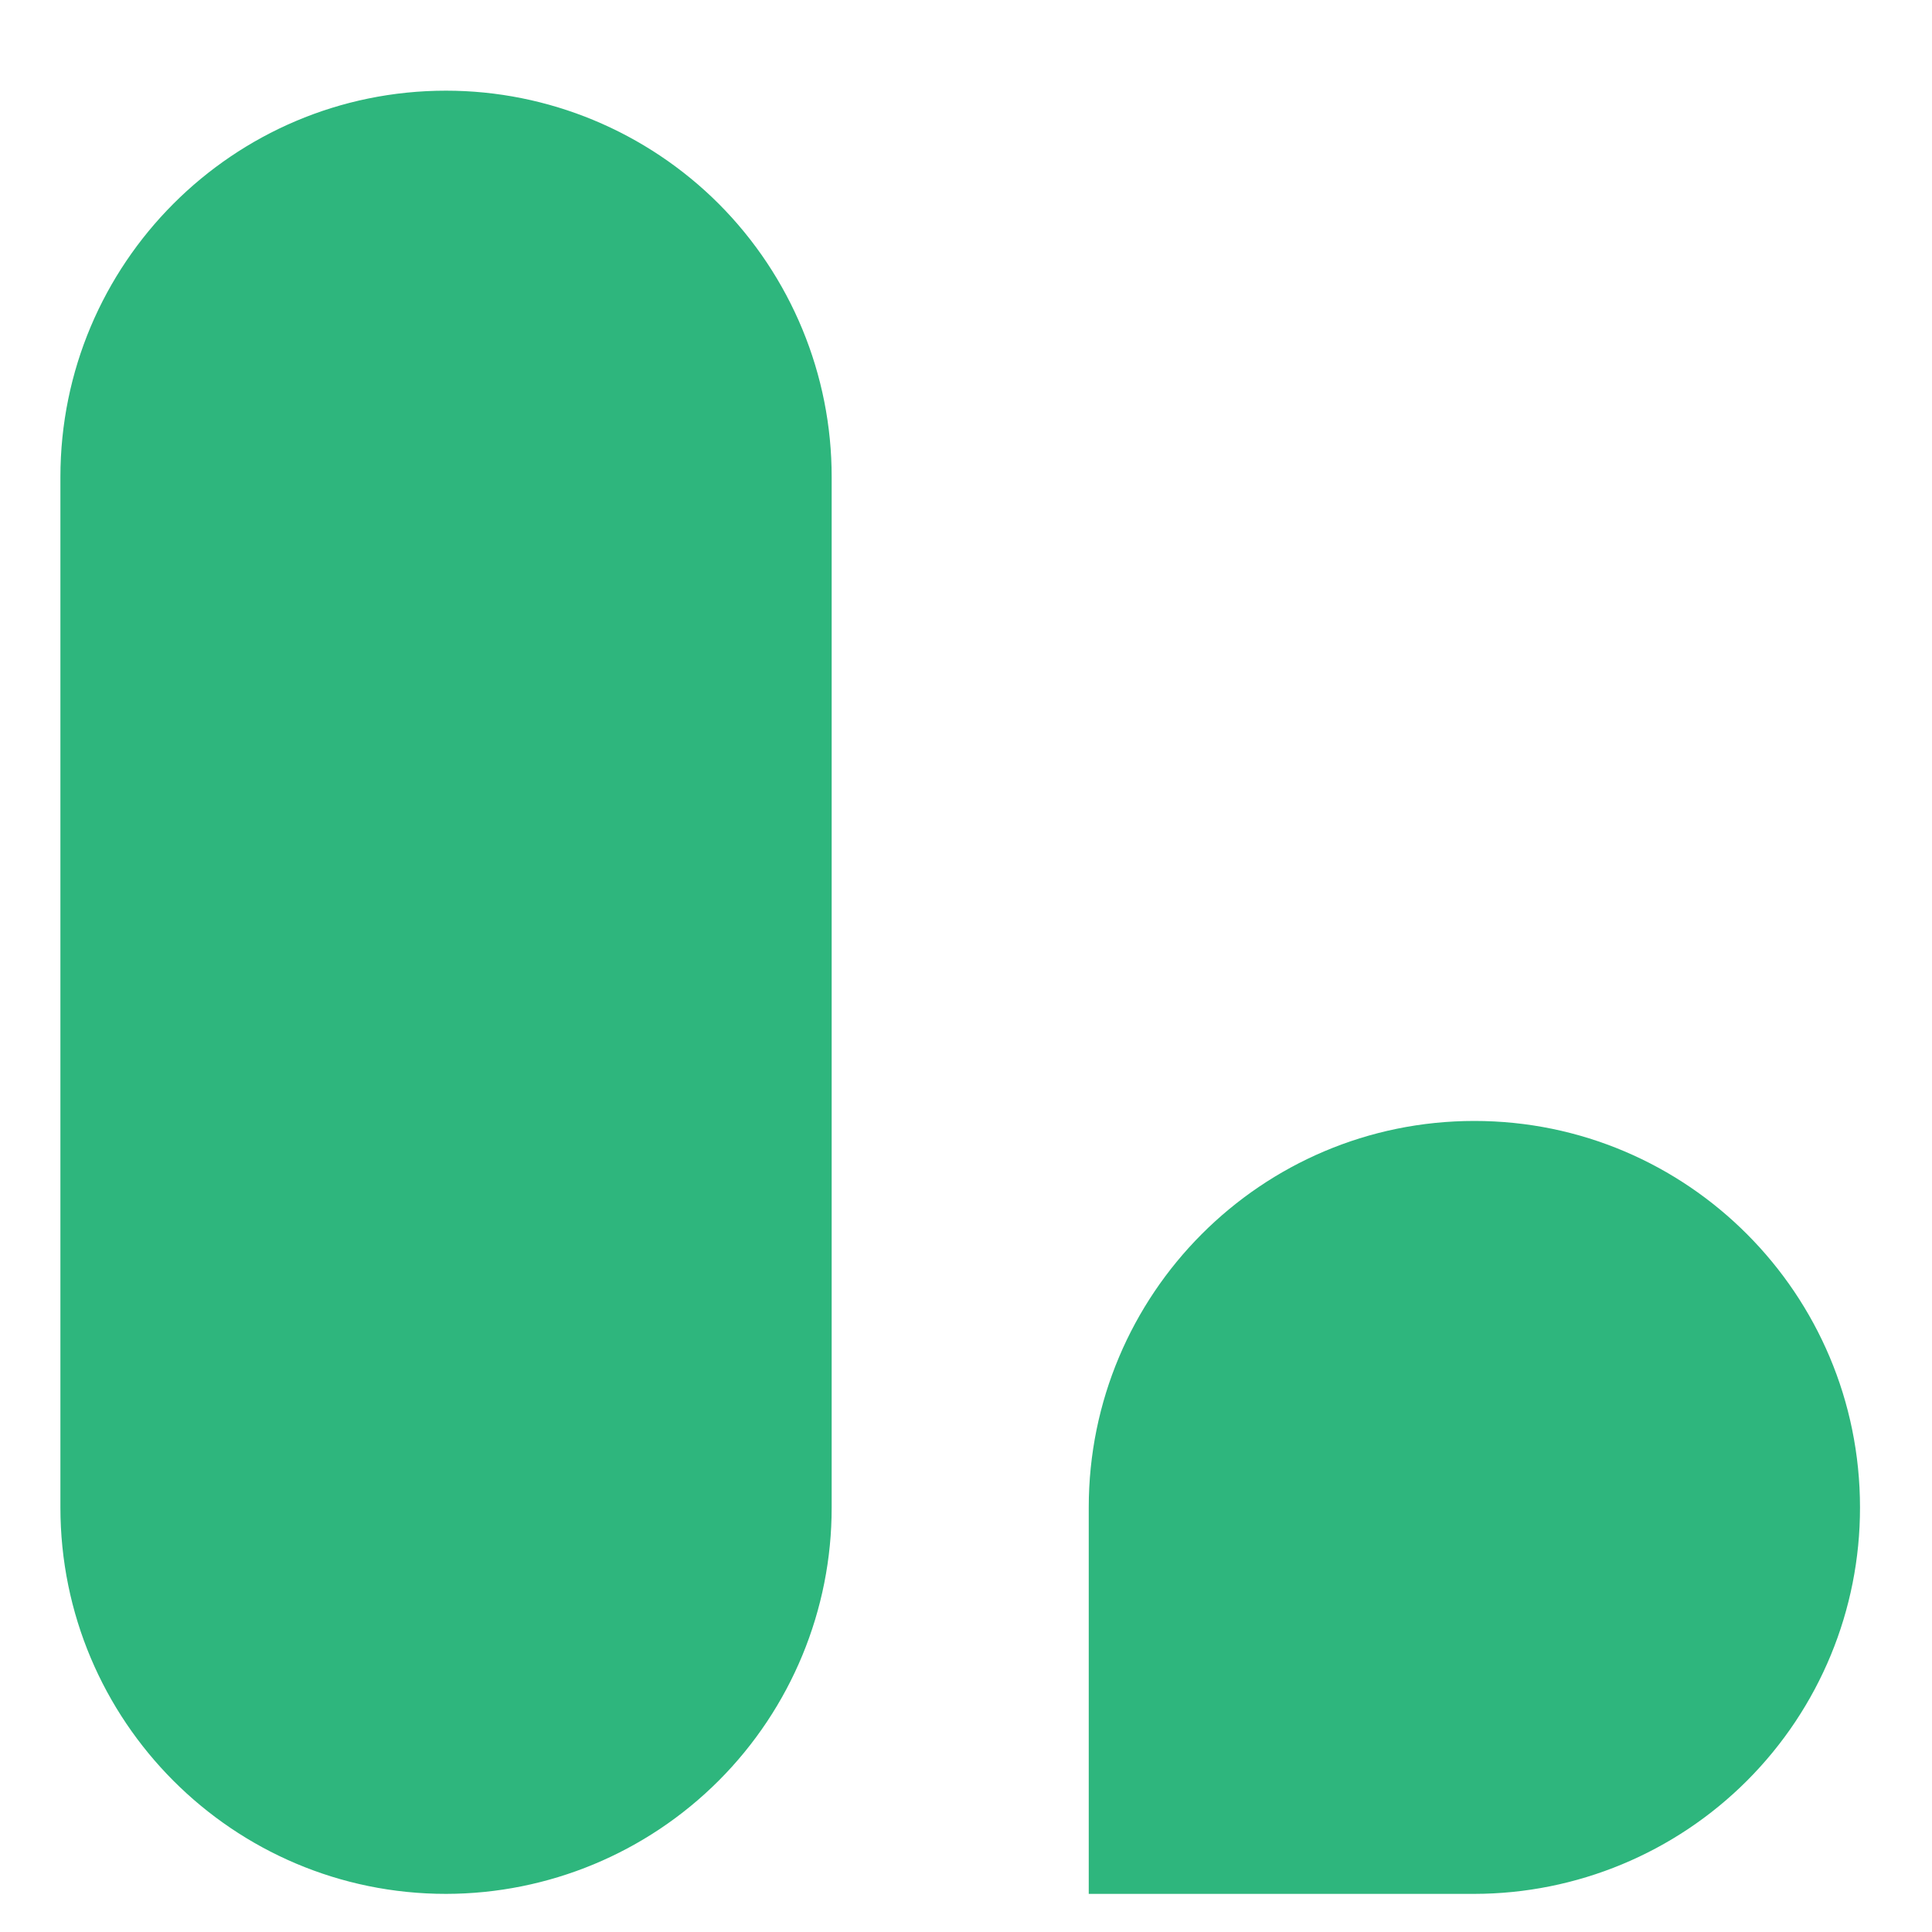 <svg width="15" height="15" viewBox="0 0 15 15" fill="none" xmlns="http://www.w3.org/2000/svg">
<path d="M14.441 11.704C14.441 10.047 13.1 8.703 11.447 8.703C9.793 8.703 8.453 10.047 8.453 11.704V14.704H11.447C12.242 14.703 13.004 14.386 13.565 13.824C14.127 13.261 14.442 12.499 14.441 11.704ZM6.457 11.704V3.704C6.458 2.909 6.142 2.146 5.581 1.583C5.019 1.021 4.257 0.704 3.463 0.704C1.809 0.704 0.469 2.047 0.469 3.704V11.703C0.469 13.361 1.809 14.704 3.463 14.704C4.257 14.703 5.019 14.387 5.581 13.824C6.142 13.262 6.458 12.499 6.457 11.704" fill="#2EB67D"/>
</svg>
